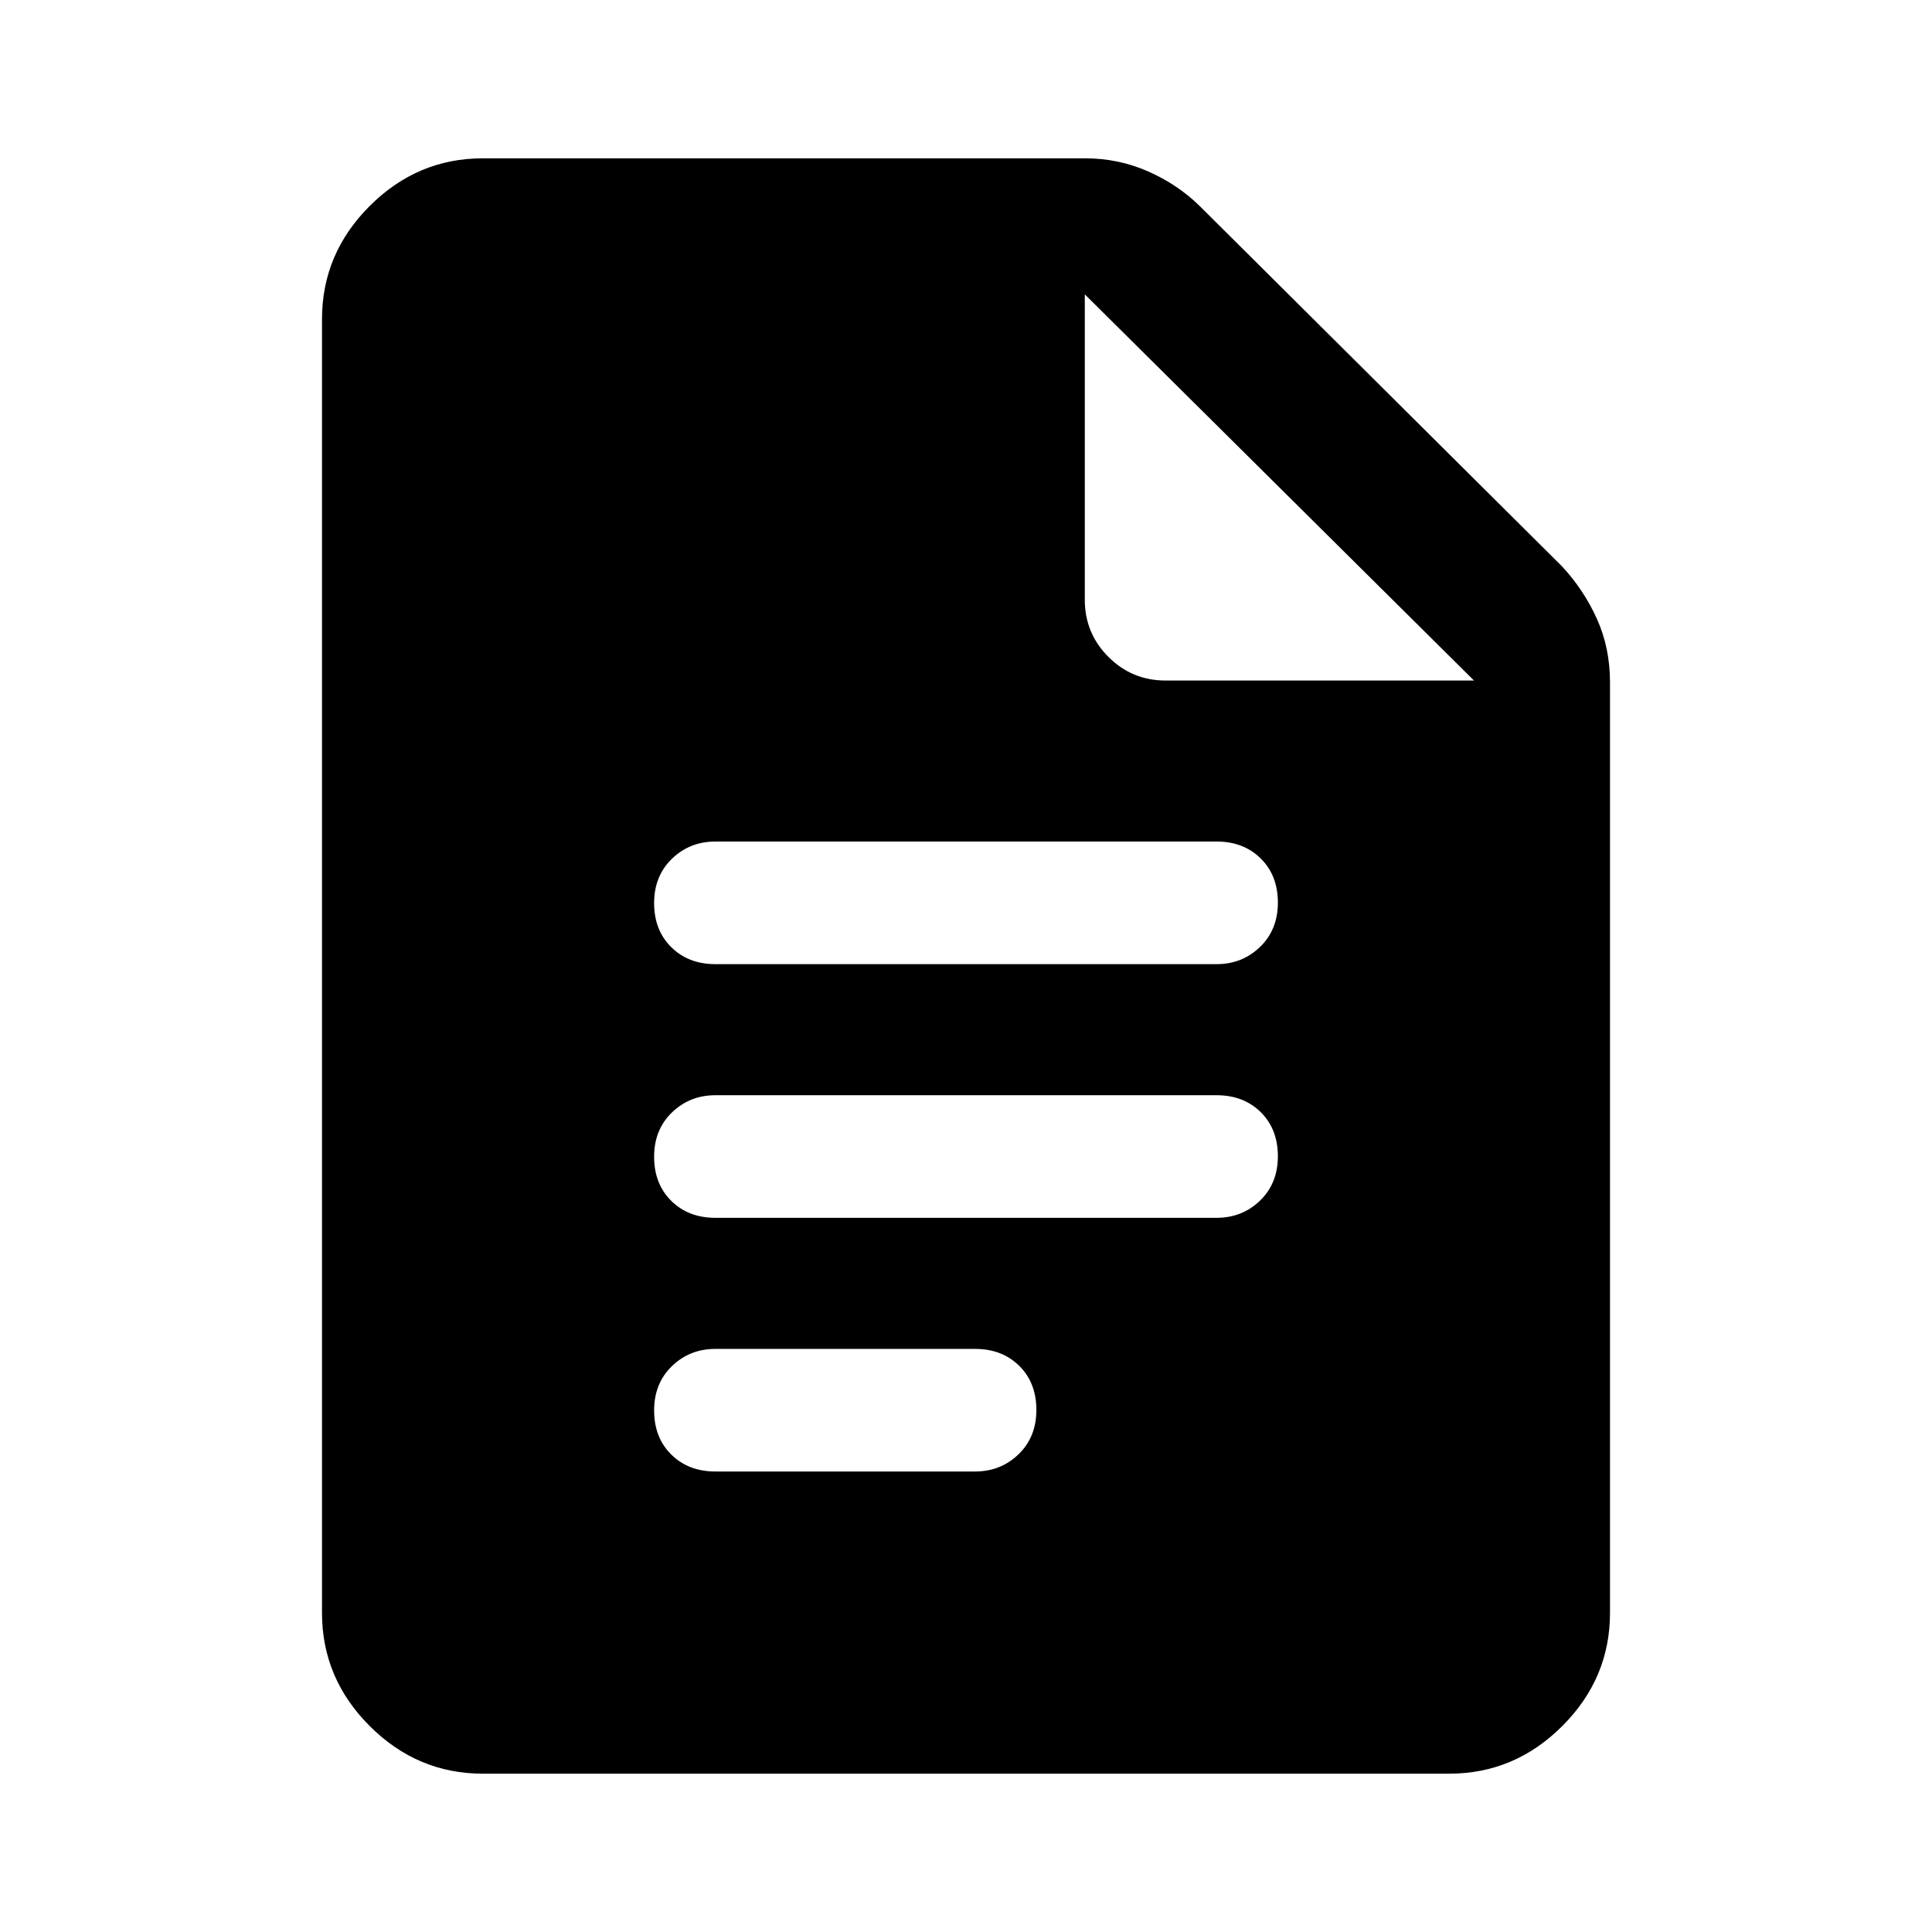 <svg xmlns="http://www.w3.org/2000/svg" height="40" viewBox="0 -960 960 960" width="40"><path d="M355.49-480.92h249.02q12.75 0 21.61-8.57 8.85-8.56 8.85-22.03t-8.52-21.9q-8.52-8.43-21.94-8.43H355.49q-12.75 0-21.61 8.57-8.85 8.56-8.85 22.03t8.52 21.9q8.52 8.43 21.94 8.43Zm0 126.05h249.02q12.75 0 21.61-8.57 8.85-8.56 8.85-22.03t-8.52-21.9q-8.52-8.42-21.94-8.42H355.49q-12.75 0-21.61 8.56-8.85 8.56-8.85 22.03t8.52 21.9q8.52 8.43 21.94 8.43Zm0 126.05h129.02q12.75 0 21.61-8.57 8.85-8.56 8.85-22.03t-8.52-21.9q-8.52-8.42-21.94-8.42H355.49q-12.75 0-21.61 8.56-8.85 8.56-8.85 22.03t8.52 21.9q8.52 8.43 21.94 8.43ZM239.9-78.67q-32.51 0-56.21-23.69Q160-126.05 160-158.57v-642.86q0-32.52 23.69-56.21 23.7-23.69 56.21-23.69h299.38q16.46 0 31.21 6.5 14.75 6.49 25.77 17.34l179.89 178.9q10.85 11.68 17.35 26.1 6.5 14.41 6.5 31.54v462.38q0 32.52-23.69 56.21-23.7 23.69-56.21 23.69H239.9Zm299.13-583.31q0 16.65 11.74 28.39 11.74 11.74 28.39 11.74h153.25L539.03-813.74v151.76Z"/></svg>